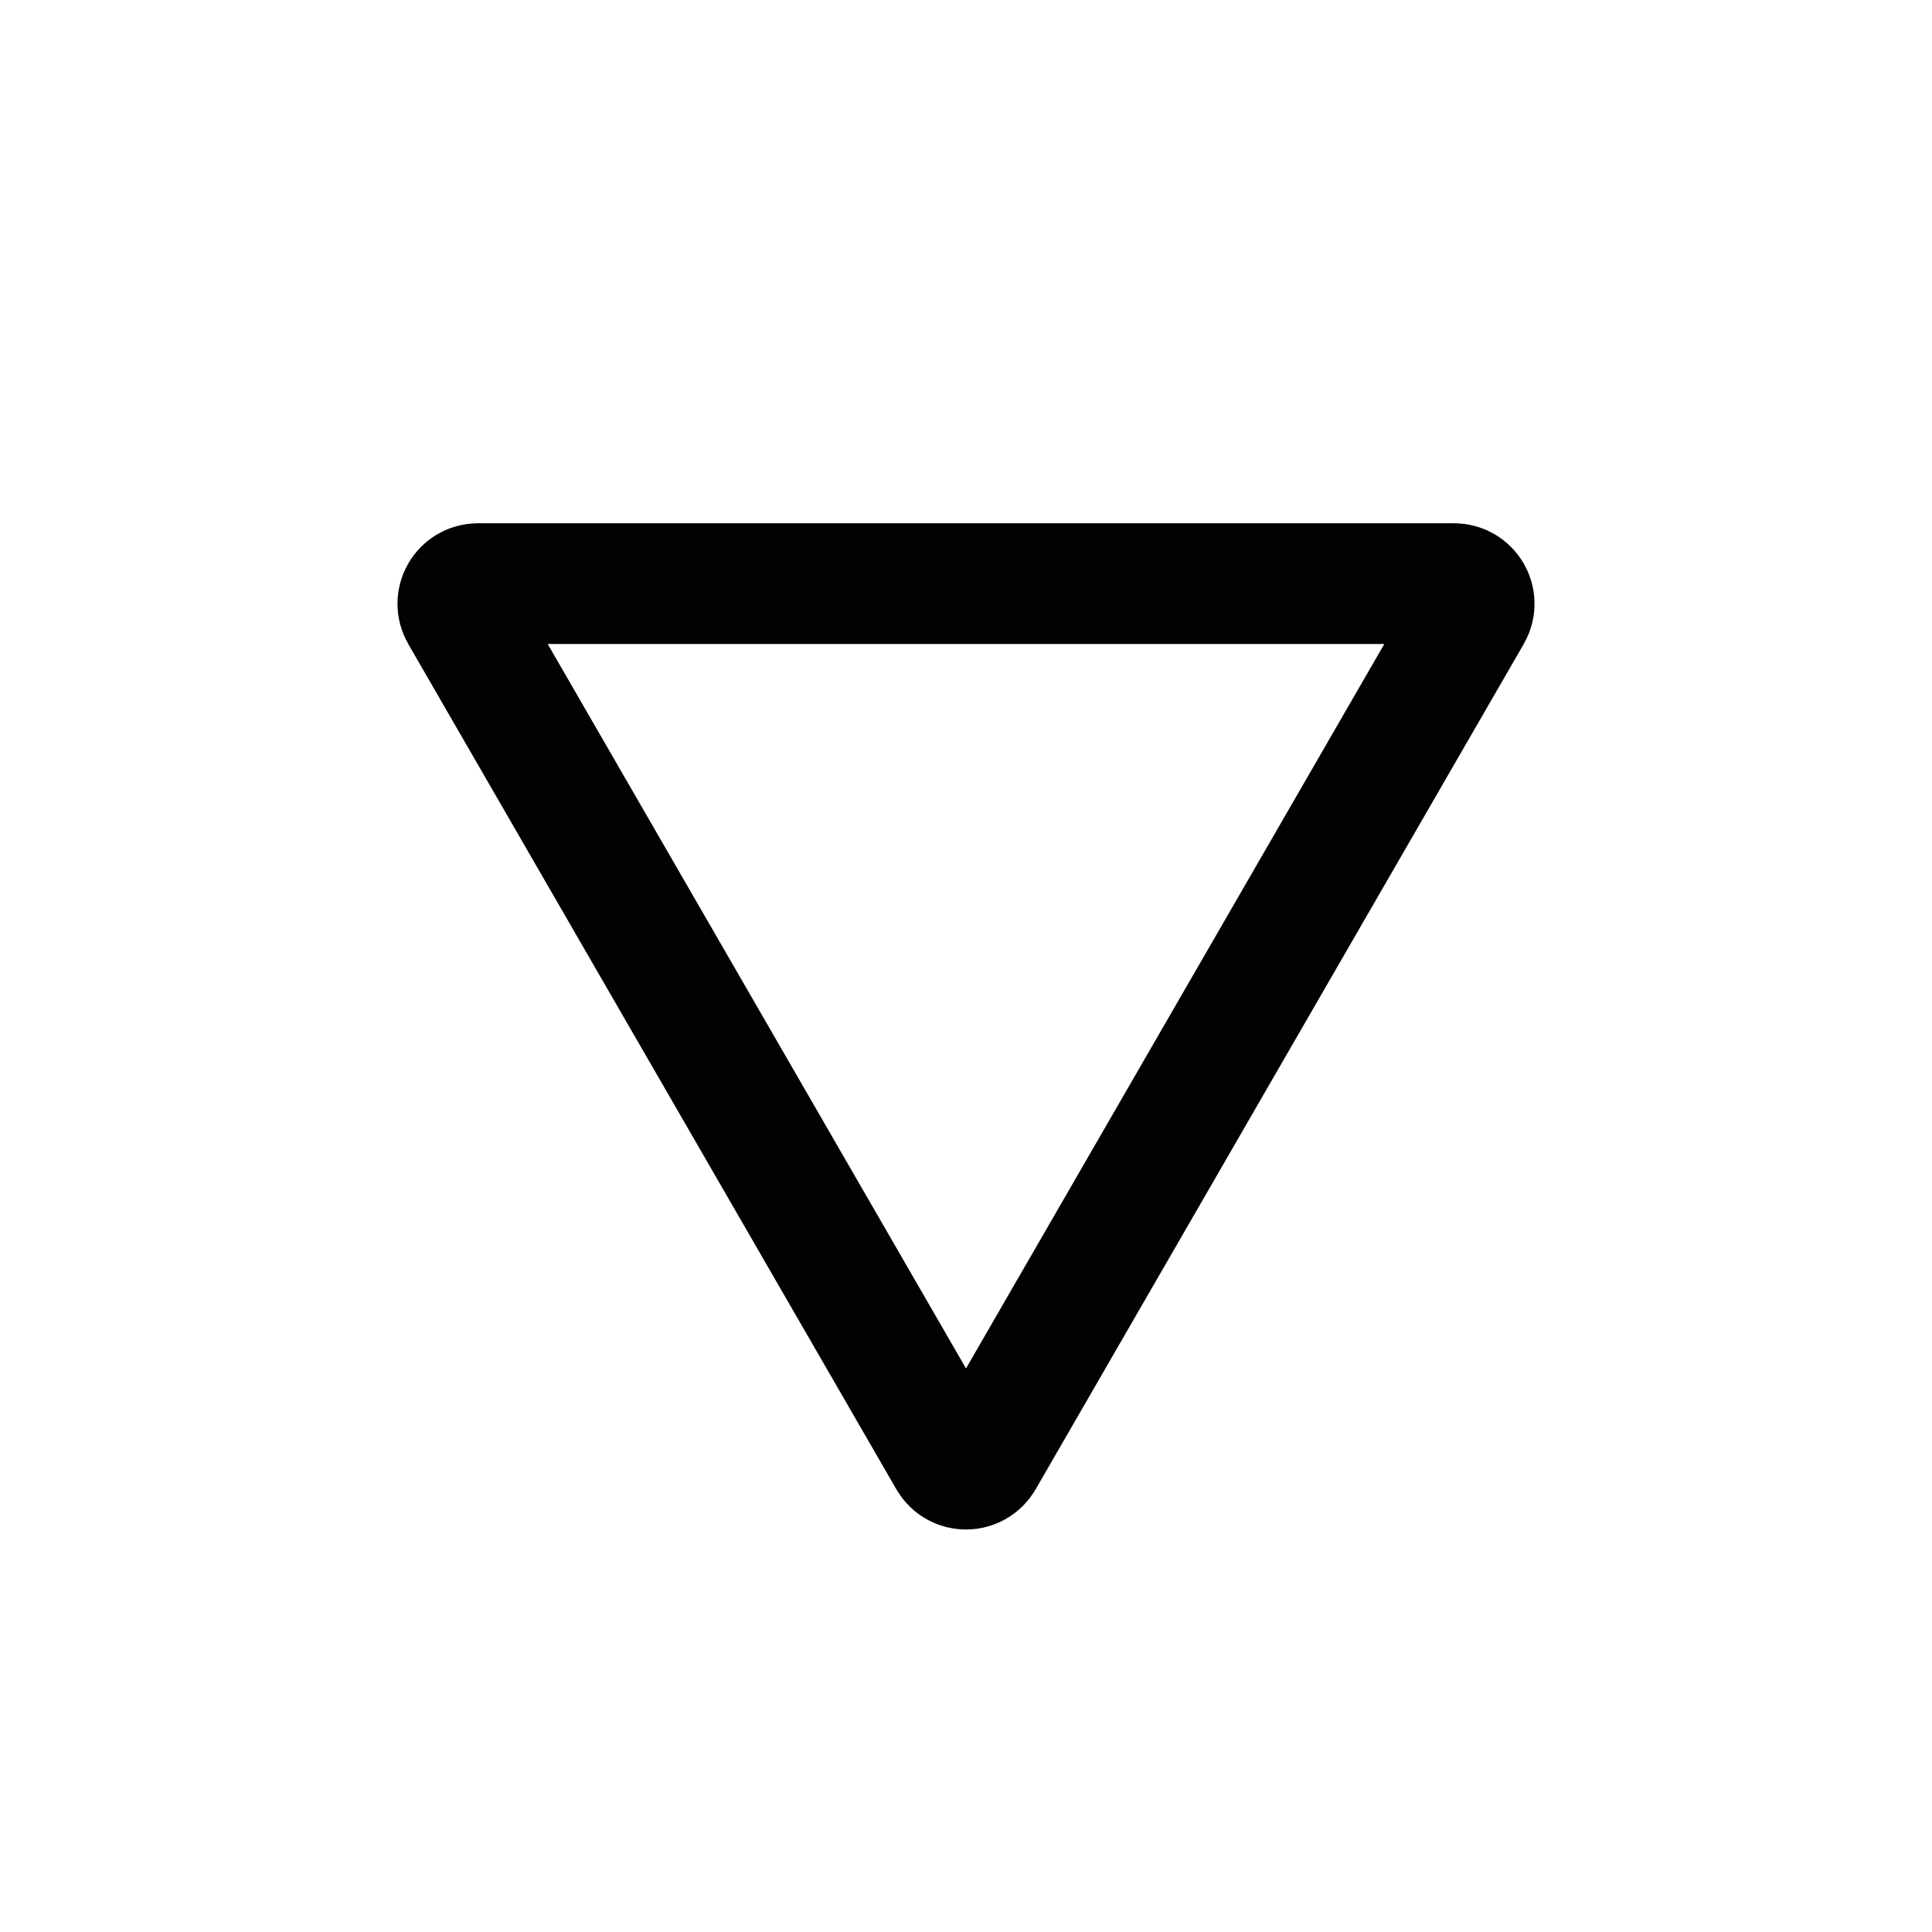 <svg width="24" height="24" viewBox="0 0 24 24" fill="none" xmlns="http://www.w3.org/2000/svg">
<path d="M12.216 18.125C12.12 18.292 11.88 18.292 11.784 18.125L5.721 7.625C5.625 7.458 5.745 7.25 5.938 7.25L18.062 7.25C18.255 7.25 18.375 7.458 18.279 7.625L12.216 18.125Z" stroke="#020202" stroke-width="1.5"/>
</svg>
